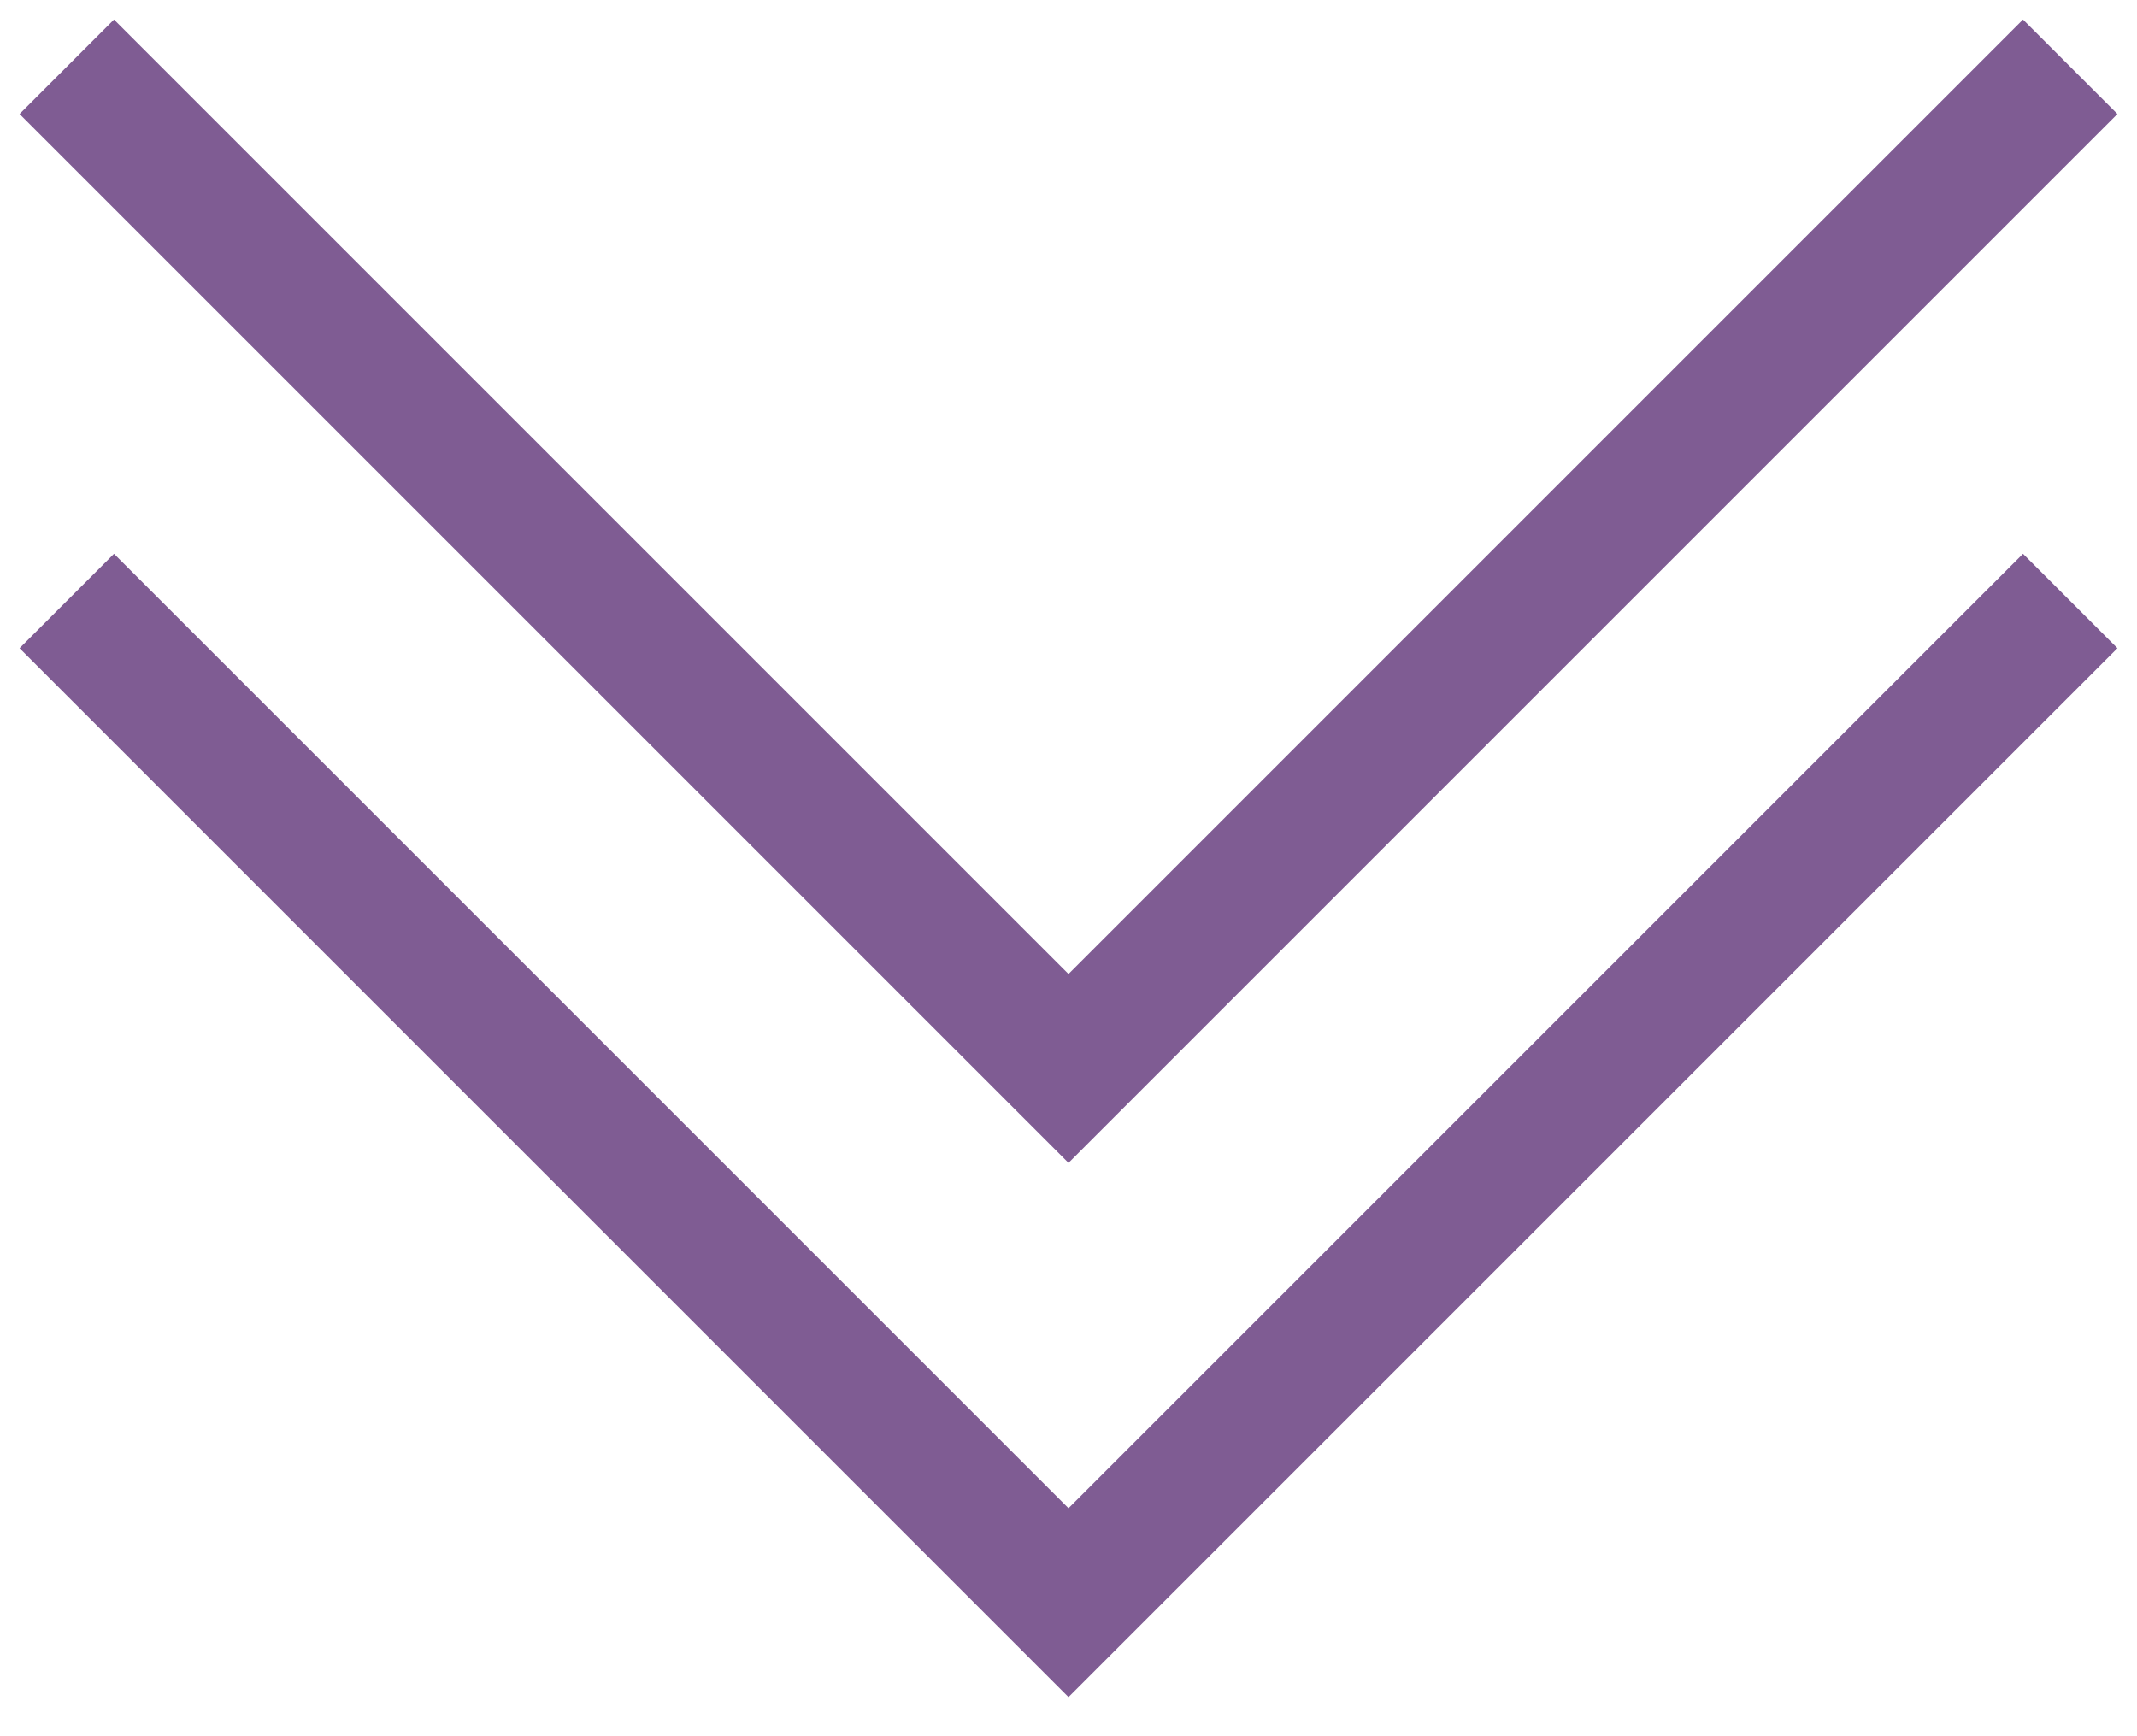 <svg width="32" height="26" viewBox="0 0 32 26" fill="none" xmlns="http://www.w3.org/2000/svg">
<path d="M1 9L16 24L31 9" stroke="#7F5C93" stroke-width="2"/>
<path d="M1 1L16 16L31 1" stroke="#7F5C93" stroke-width="2"/>
</svg>
